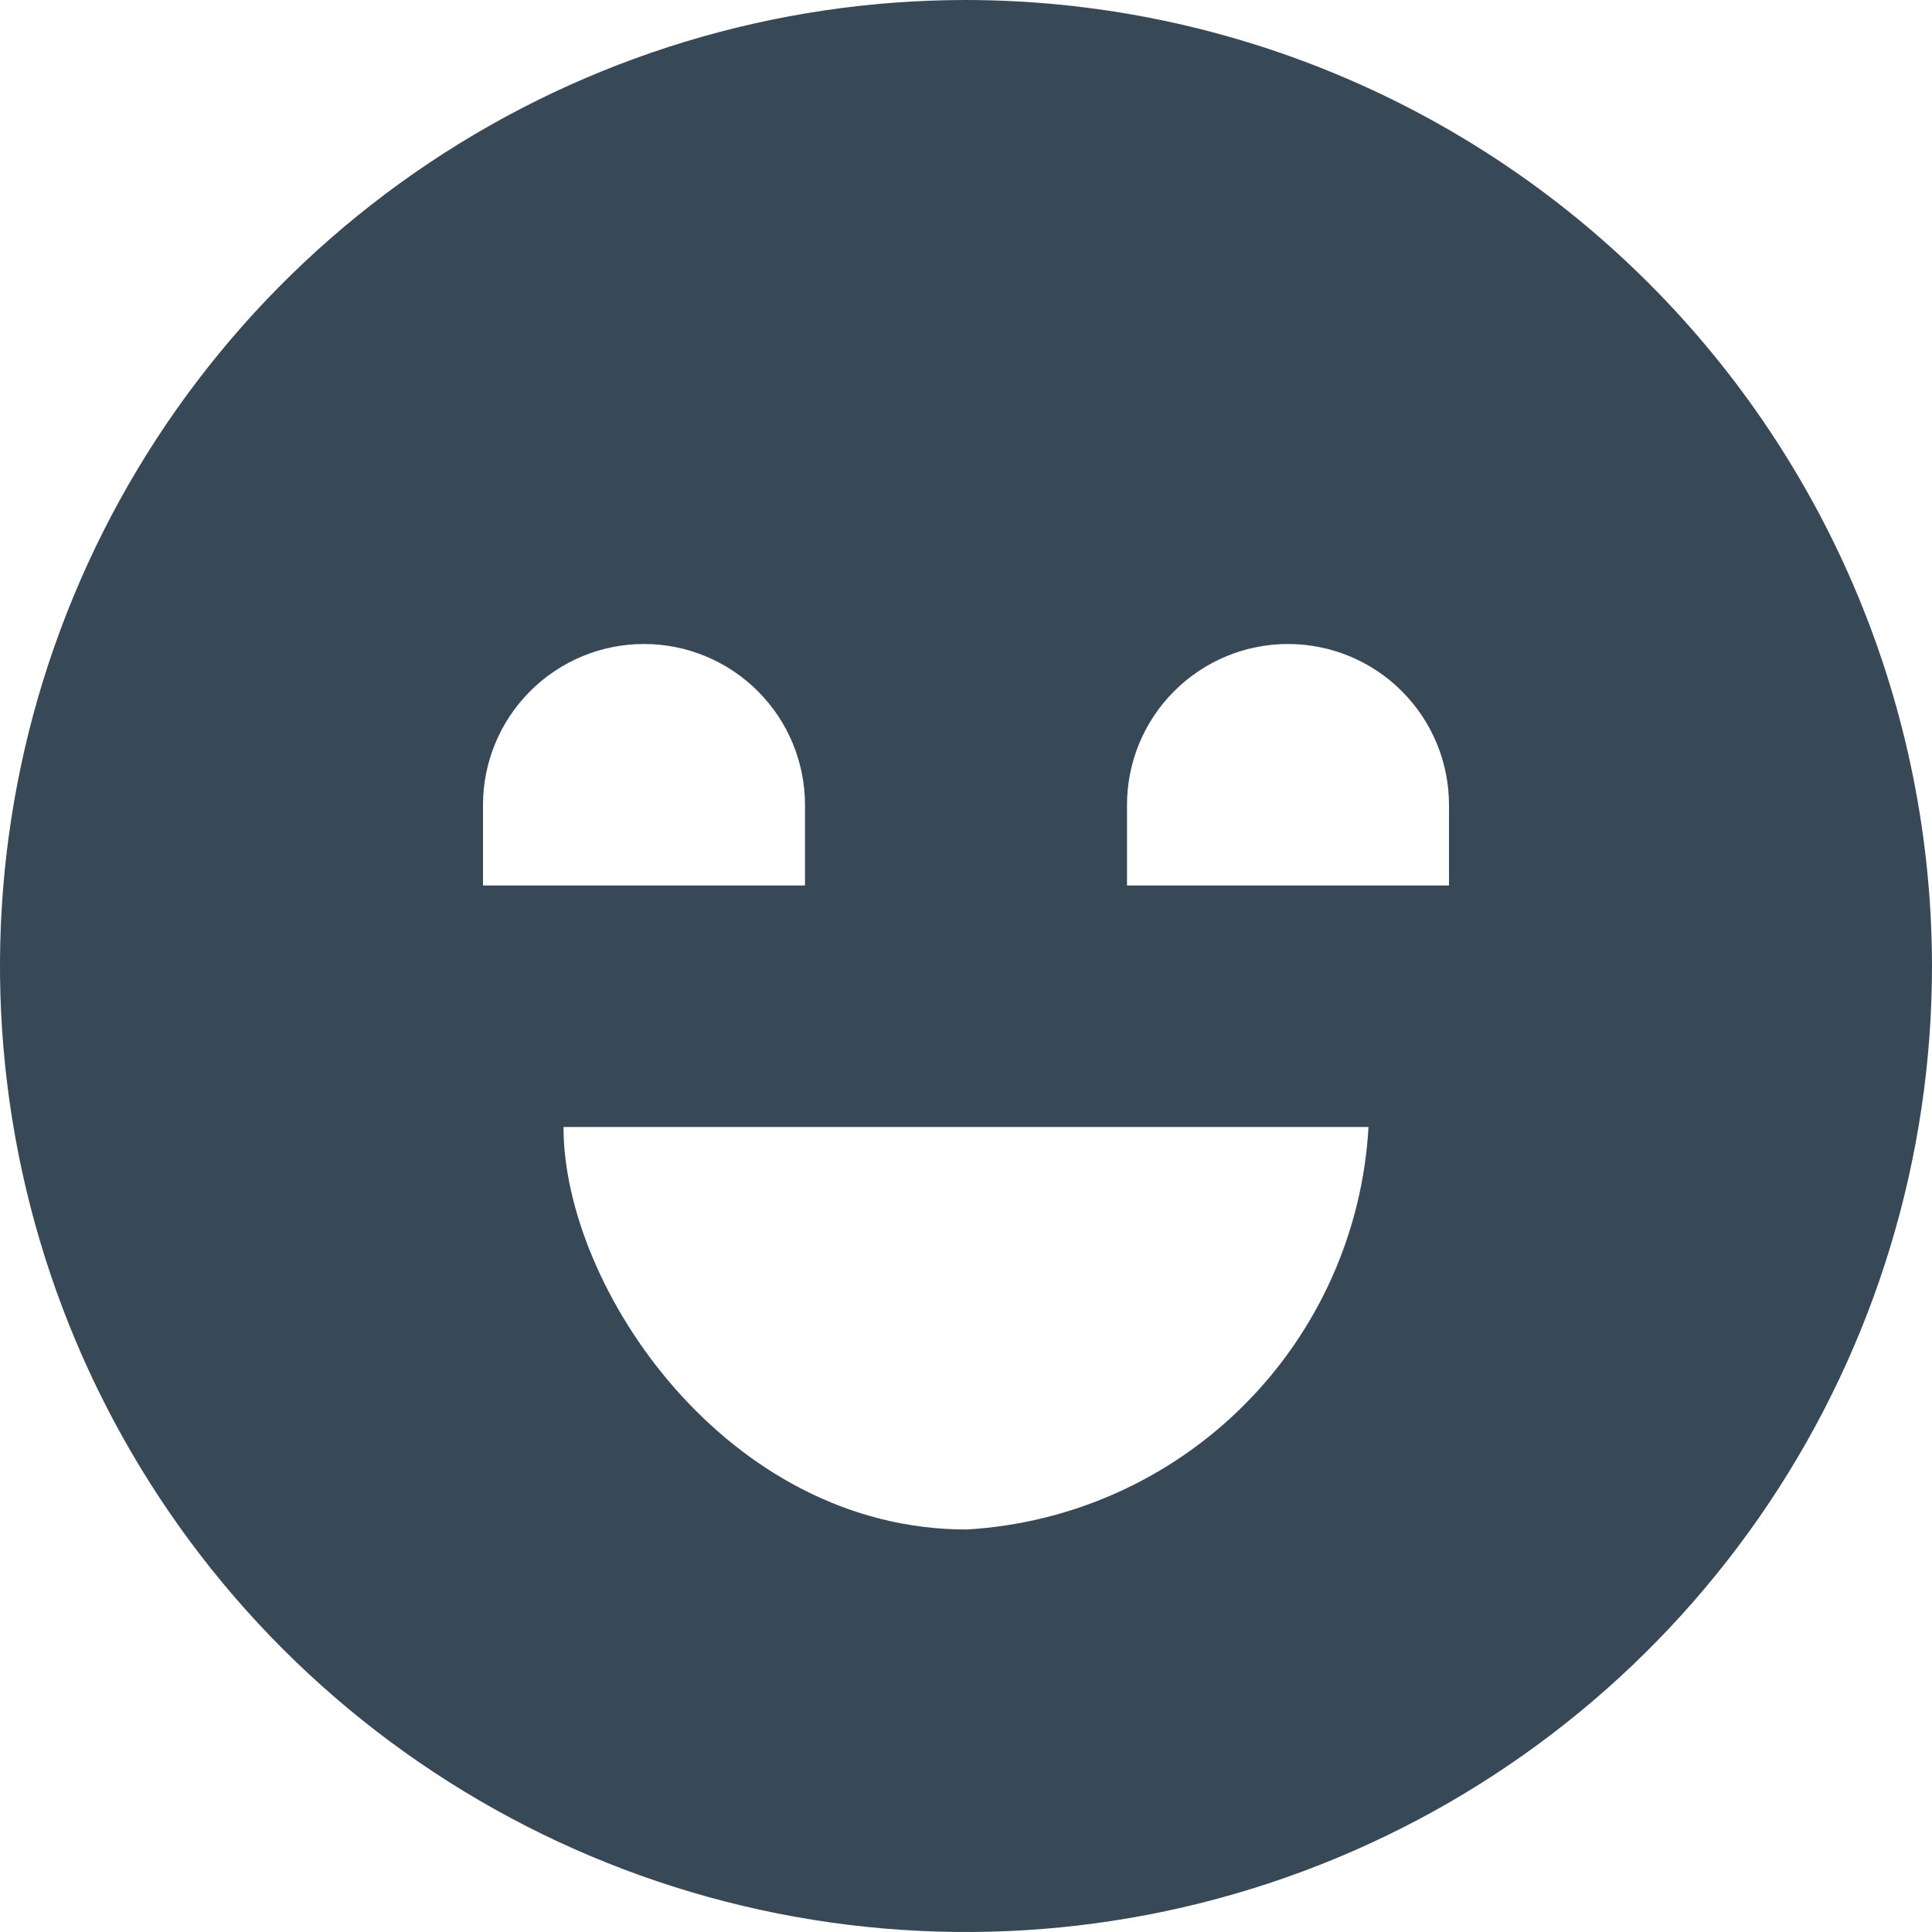 <svg width="48" height="48" viewBox="0 0 48 48" fill="none" xmlns="http://www.w3.org/2000/svg" xmlns:xlink="http://www.w3.org/1999/xlink">
<path d="M24,0C19.253,0 14.613,1.408 10.666,4.045C6.72,6.682 3.643,10.43 1.827,14.816C0.01,19.201 -0.465,24.027 0.461,28.682C1.387,33.338 3.673,37.614 7.029,40.971C10.386,44.327 14.662,46.613 19.318,47.539C23.973,48.465 28.799,47.99 33.184,46.173C37.57,44.357 41.318,41.28 43.955,37.334C46.592,33.387 48,28.747 48,24C47.993,17.637 45.462,11.536 40.963,7.037C36.464,2.538 30.363,0.007 24,0L24,0ZM12,22L12,20C12,18.939 12.421,17.922 13.172,17.172C13.922,16.421 14.939,16 16,16C17.061,16 18.078,16.421 18.828,17.172C19.579,17.922 20,18.939 20,20L20,22L12,22ZM24.014,38C18.056,38 14,32 14,28L34,28C33.854,30.602 32.755,33.059 30.913,34.904C29.072,36.748 26.616,37.85 24.014,38L24.014,38ZM28,22L28,20C28,18.939 28.421,17.922 29.172,17.172C29.922,16.421 30.939,16 32,16C33.061,16 34.078,16.421 34.828,17.172C35.579,17.922 36,18.939 36,20L36,22L28,22Z" fill="#374957"/>
</svg>
